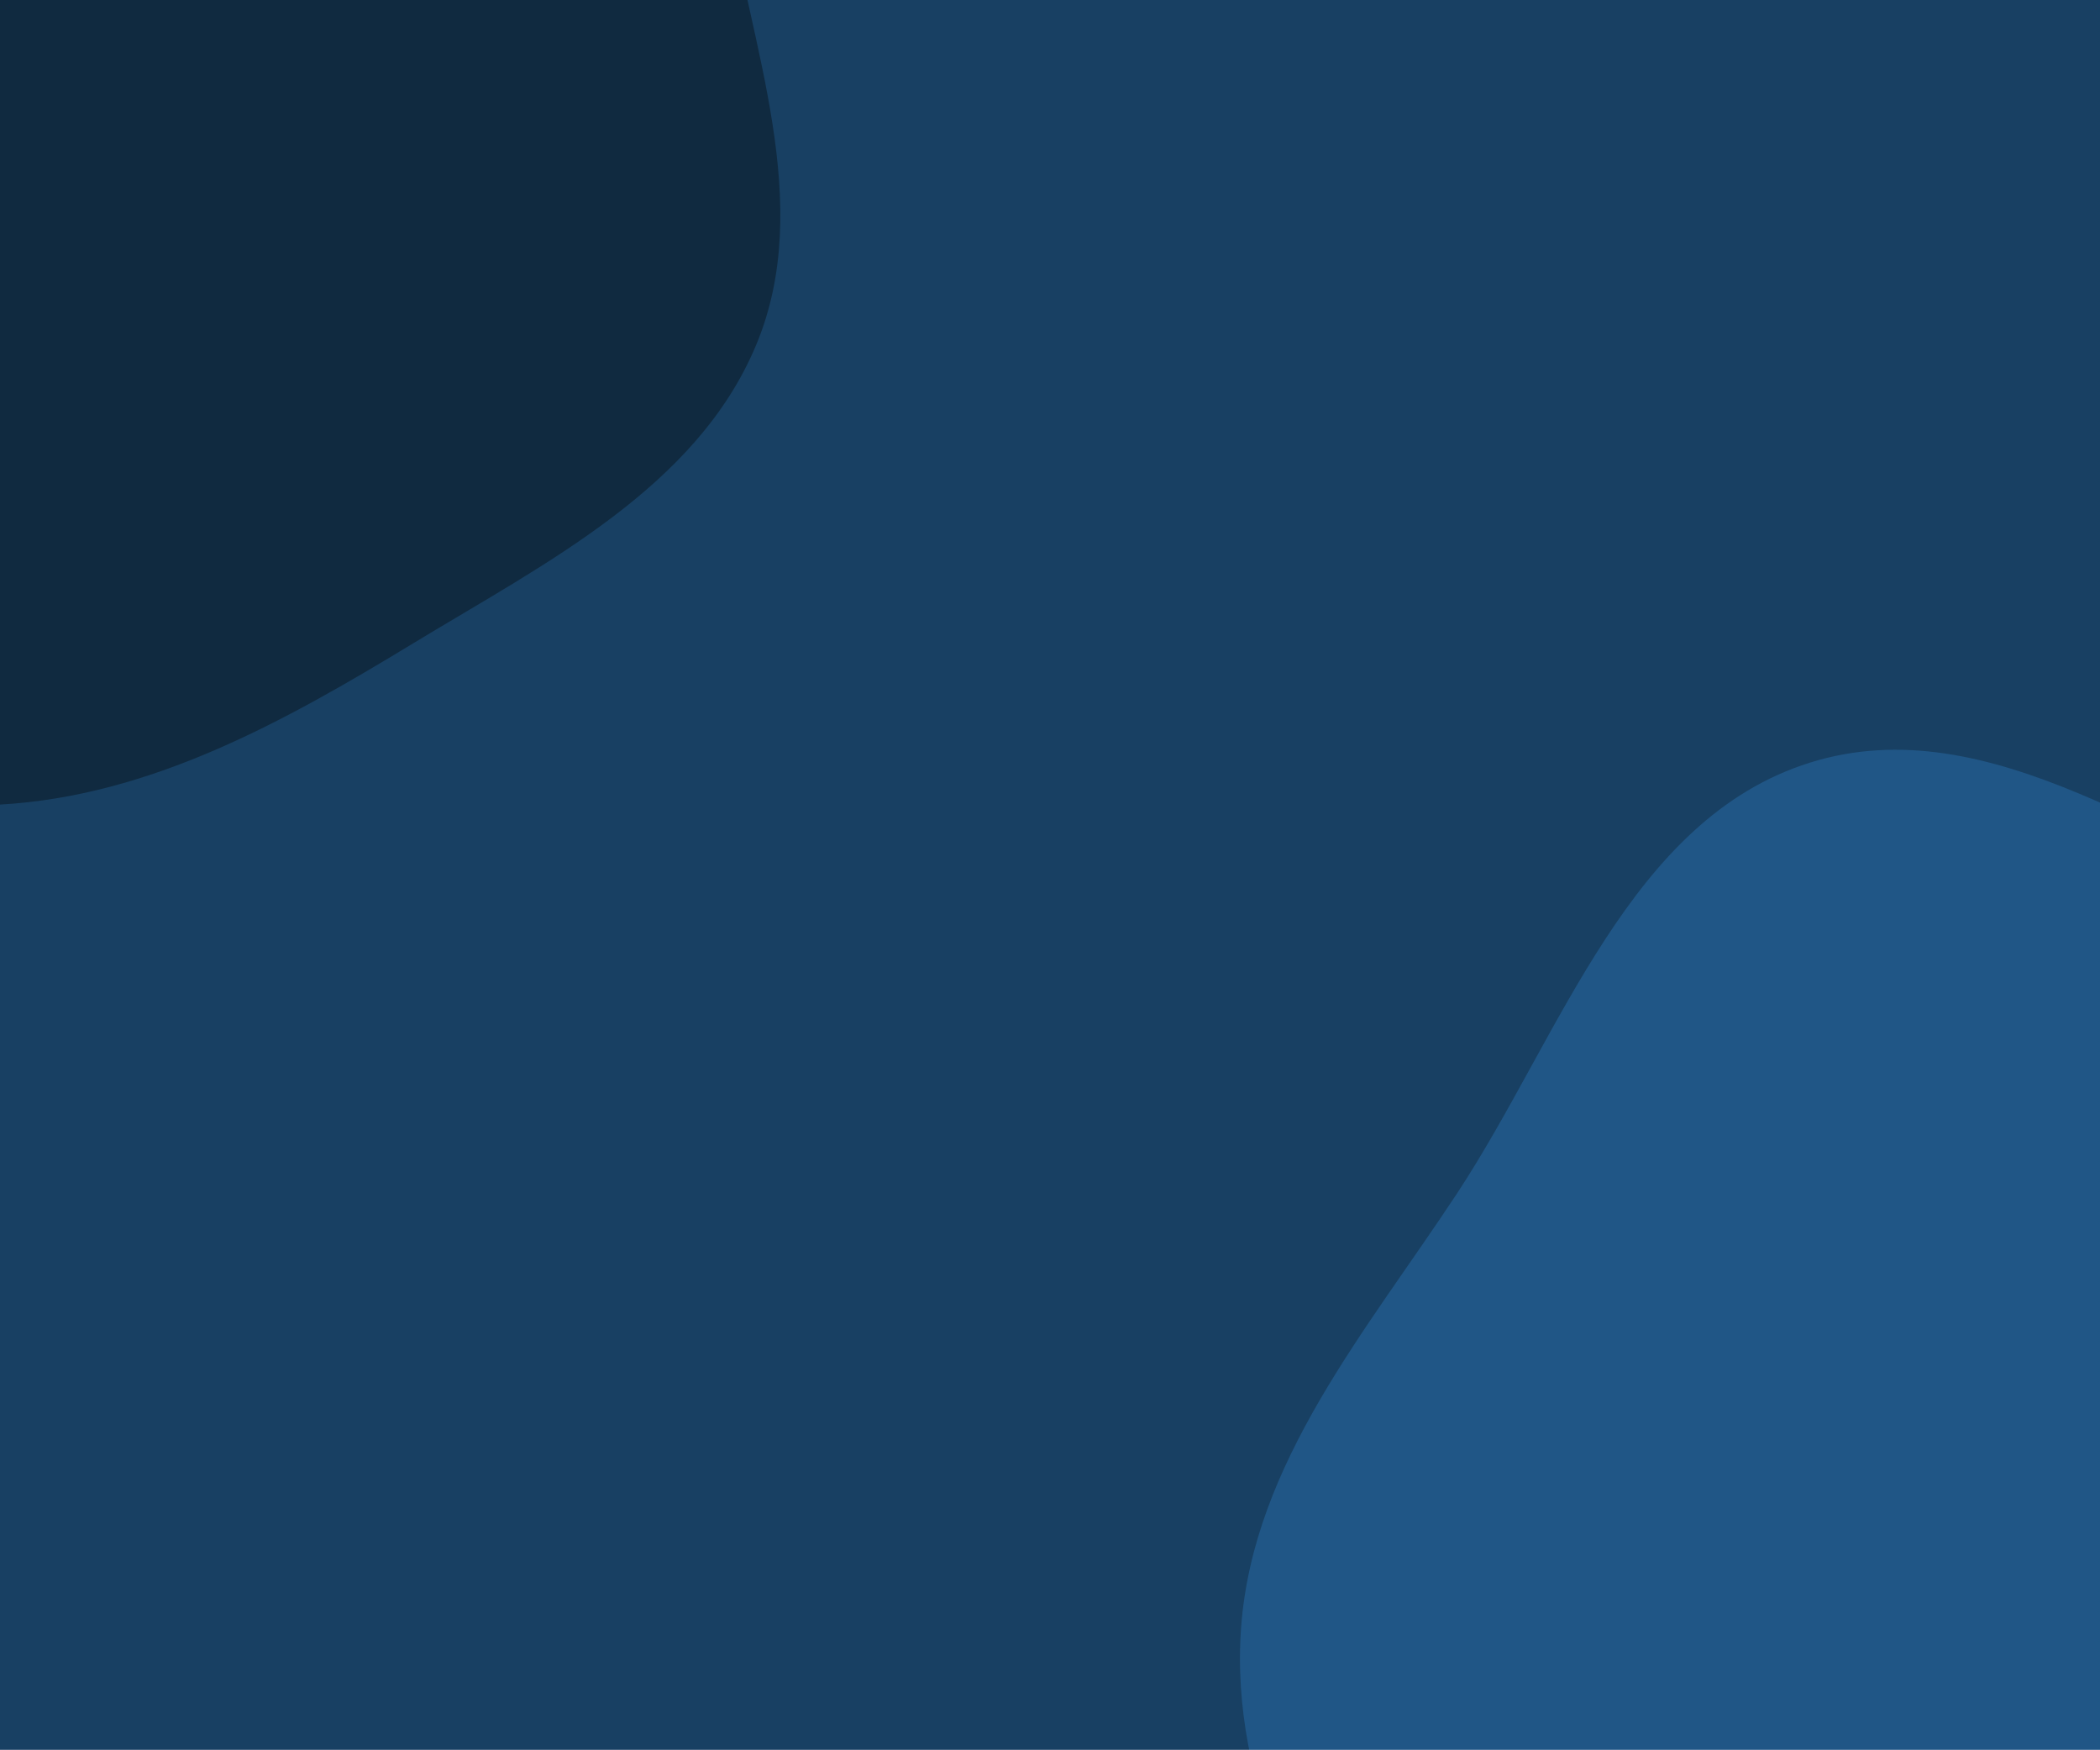 <svg xmlns="http://www.w3.org/2000/svg" version="1.1" xmlns:xlink="http://www.w3.org/1999/xlink" xmlns:svgjs="http://svgjs.dev/svgjs" width="3000" height="2500" preserveAspectRatio="none" viewBox="0 0 3000 2500"><g mask="url(&quot;#SvgjsMask1173&quot;)" fill="none"><rect width="3000" height="2500" x="0" y="0" fill="rgba(24, 64, 99, 1)"></rect><path d="M0,1149.207C215.302,1137.041,406.149,1030.723,590.461,918.776C779.084,804.211,994.733,696.771,1080.019,493.228C1164.672,291.196,1072.329,67.101,1037.965,-149.237C1004.148,-362.131,1002.704,-585.378,880.485,-762.944C751.095,-950.928,558.413,-1092.001,341.1,-1161.679C120.809,-1232.312,-121.898,-1234.298,-338.814,-1153.894C-548.456,-1076.186,-681.66,-886.09,-836.781,-725.075C-1001.139,-554.472,-1255.823,-419.37,-1274,-183.174C-1292.247,53.928,-1038.995,213.725,-925.094,422.476C-821.515,612.31,-805.018,854.427,-634.962,988.019C-459.695,1125.705,-222.526,1161.781,0,1149.207" fill="#102a40"></path><path d="M3000 3754.127C3234.047 3767.39 3434.364 3609.109 3636.665 3490.669 3847.521 3367.22 4094.229 3268.165 4203.404 3049.576 4313.619 2828.904 4249.749 2569.475 4218.994 2324.735 4187.702 2075.725 4185.933 1804.453 4022.952 1613.607 3859.634 1422.367 3586.437 1393.582 3350.183 1307.387 3096.112 1214.692 2843.884 1008.504 2585.771 1089.264 2327.569 1170.052 2230.468 1478.315 2081.691 1704.281 1952.232 1900.906 1790.758 2088.843 1773.083 2323.596 1755.87 2552.221 1872.124 2764.199 1986.947 2962.646 2093.012 3145.956 2241.19 3290.662 2408.078 3421.049 2590.172 3563.316 2769.29 3741.053 3000 3754.127" fill="#205686"></path></g><defs><mask id="SvgjsMask1173"><rect width="3000" height="2500" fill="#ffffff"></rect></mask></defs></svg>